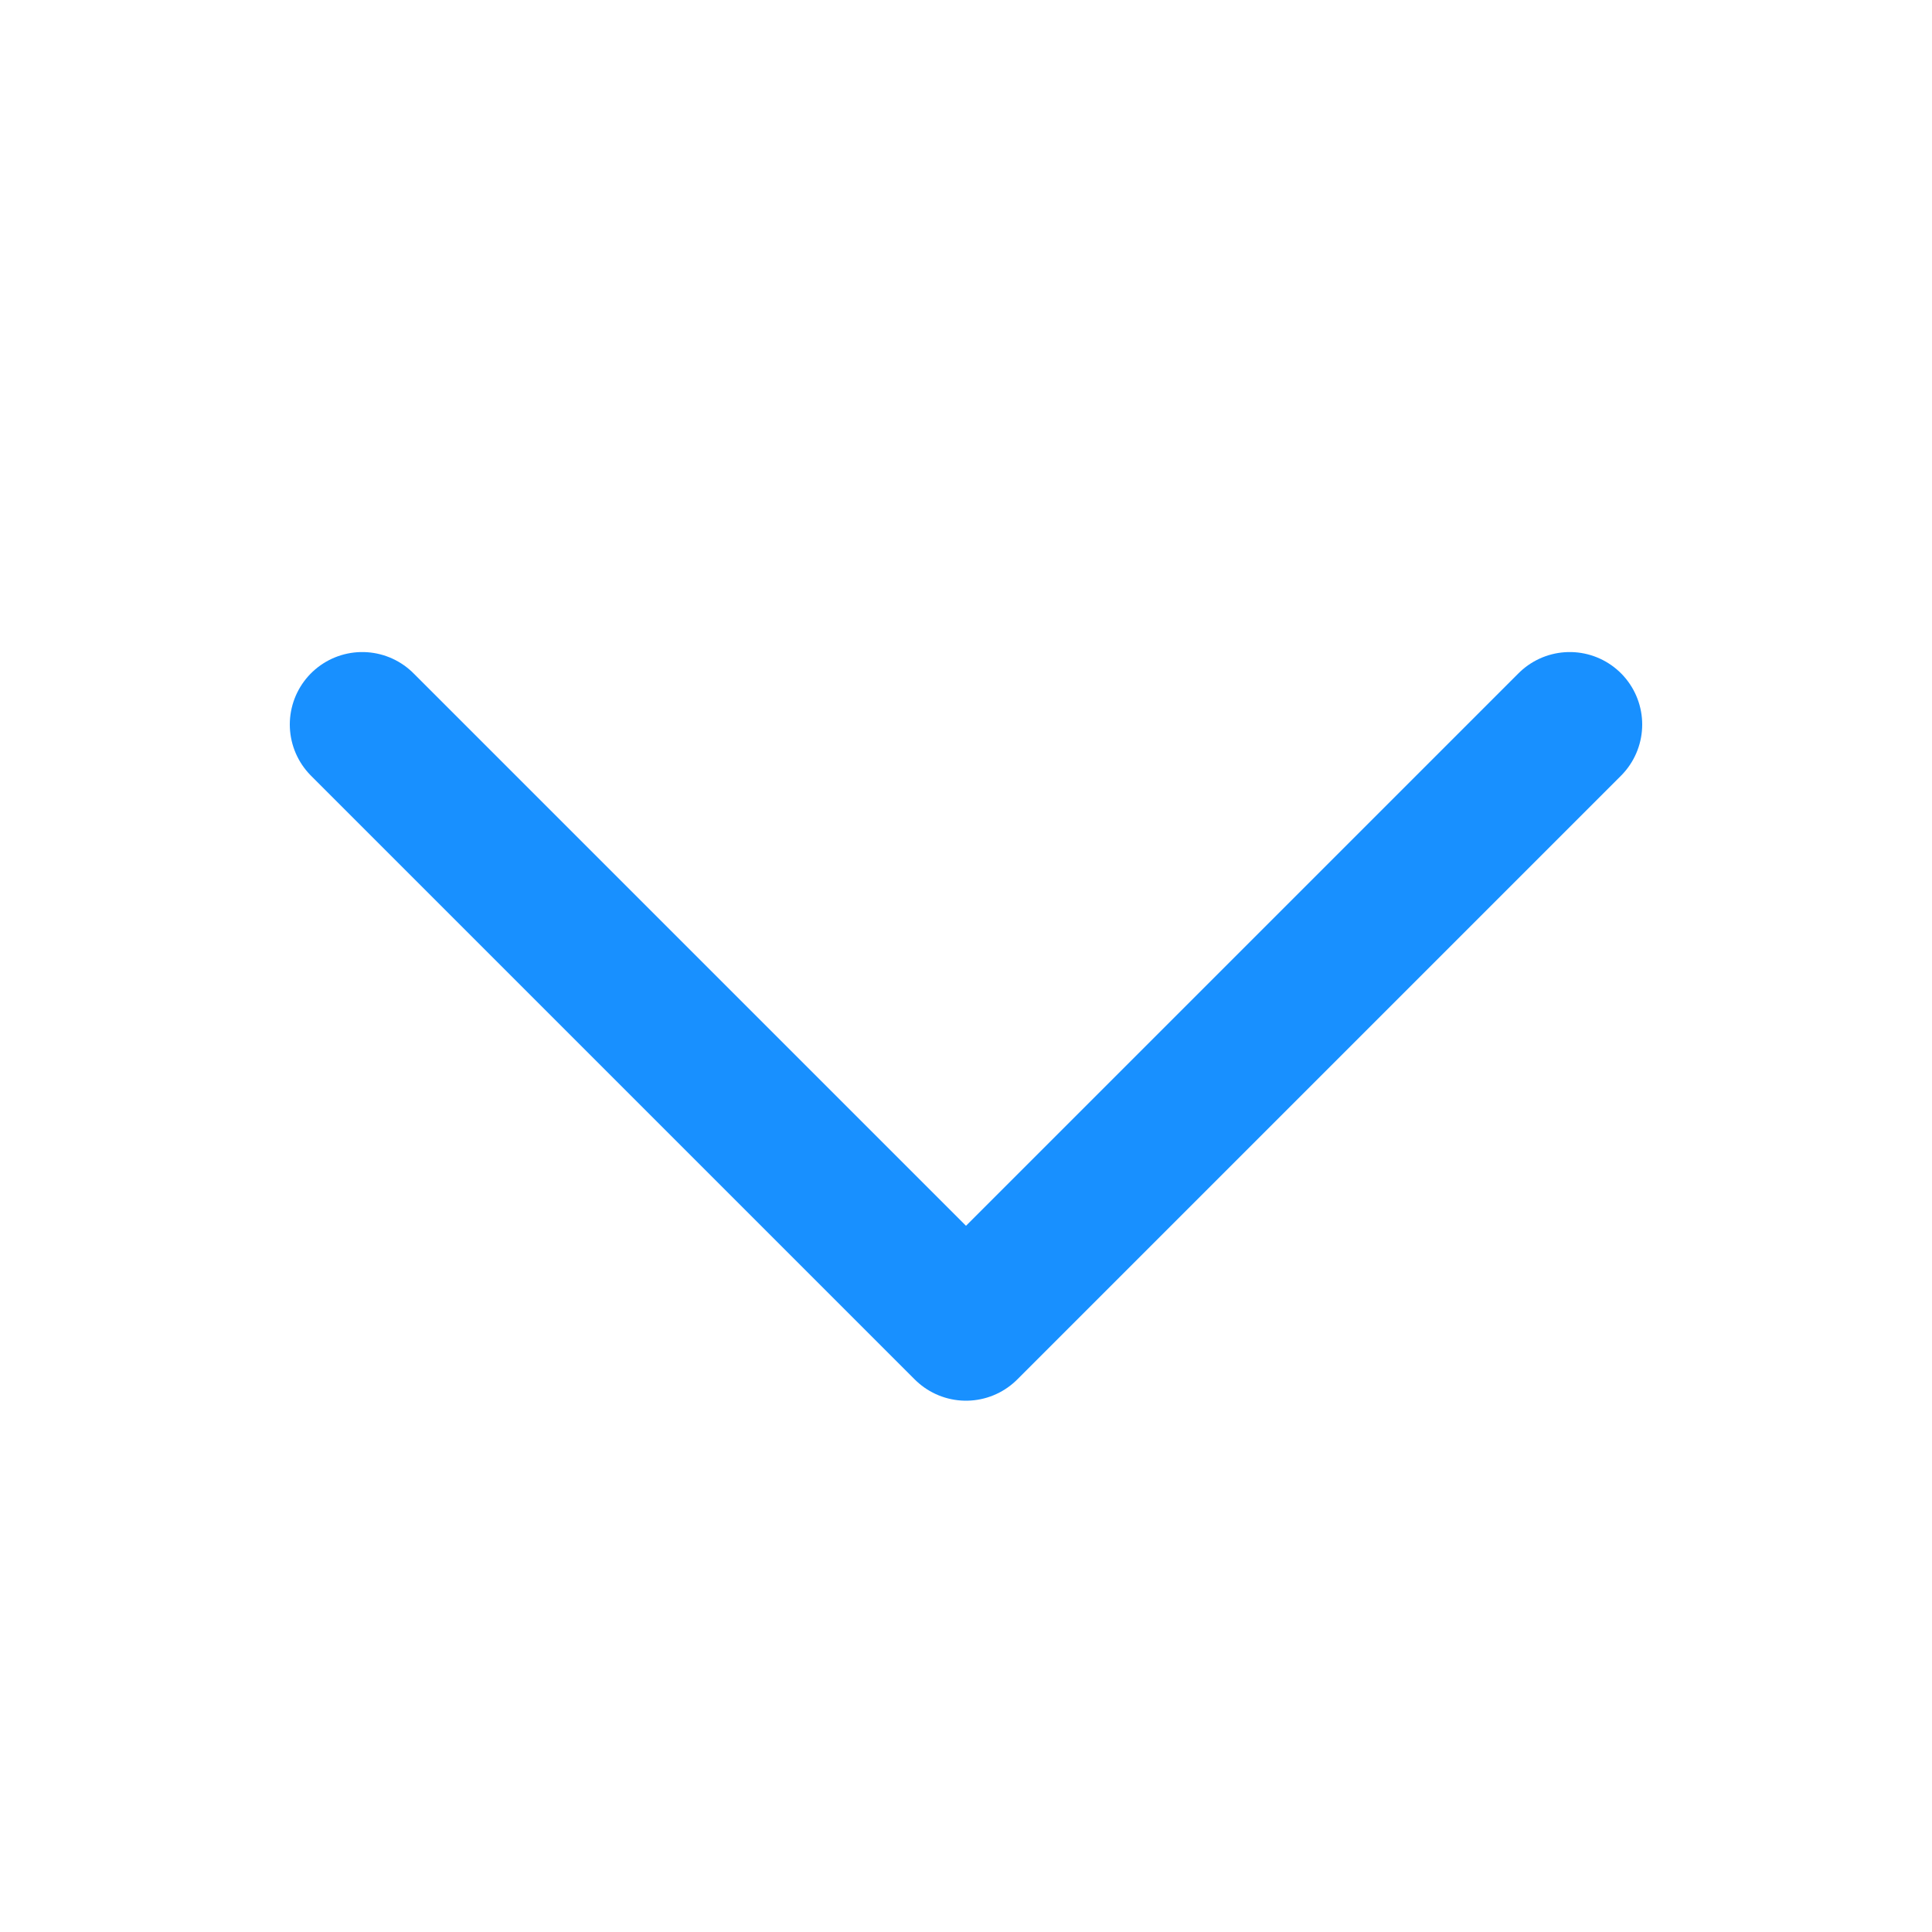 <svg width="20" height="20" viewBox="0 0 20 20" fill="none" xmlns="http://www.w3.org/2000/svg">
<g clip-path="url(#clip0_1535_6751)">
<path d="M16.25 7.5L10 13.75L3.75 7.5" stroke="#1890FF" stroke-width="1.5" stroke-linecap="round" stroke-linejoin="round"/>
</g>
<defs>
<clipPath id="clip0_1535_6751">
<rect width="20" height="20" fill="white"/>
</clipPath>
</defs>
</svg>
